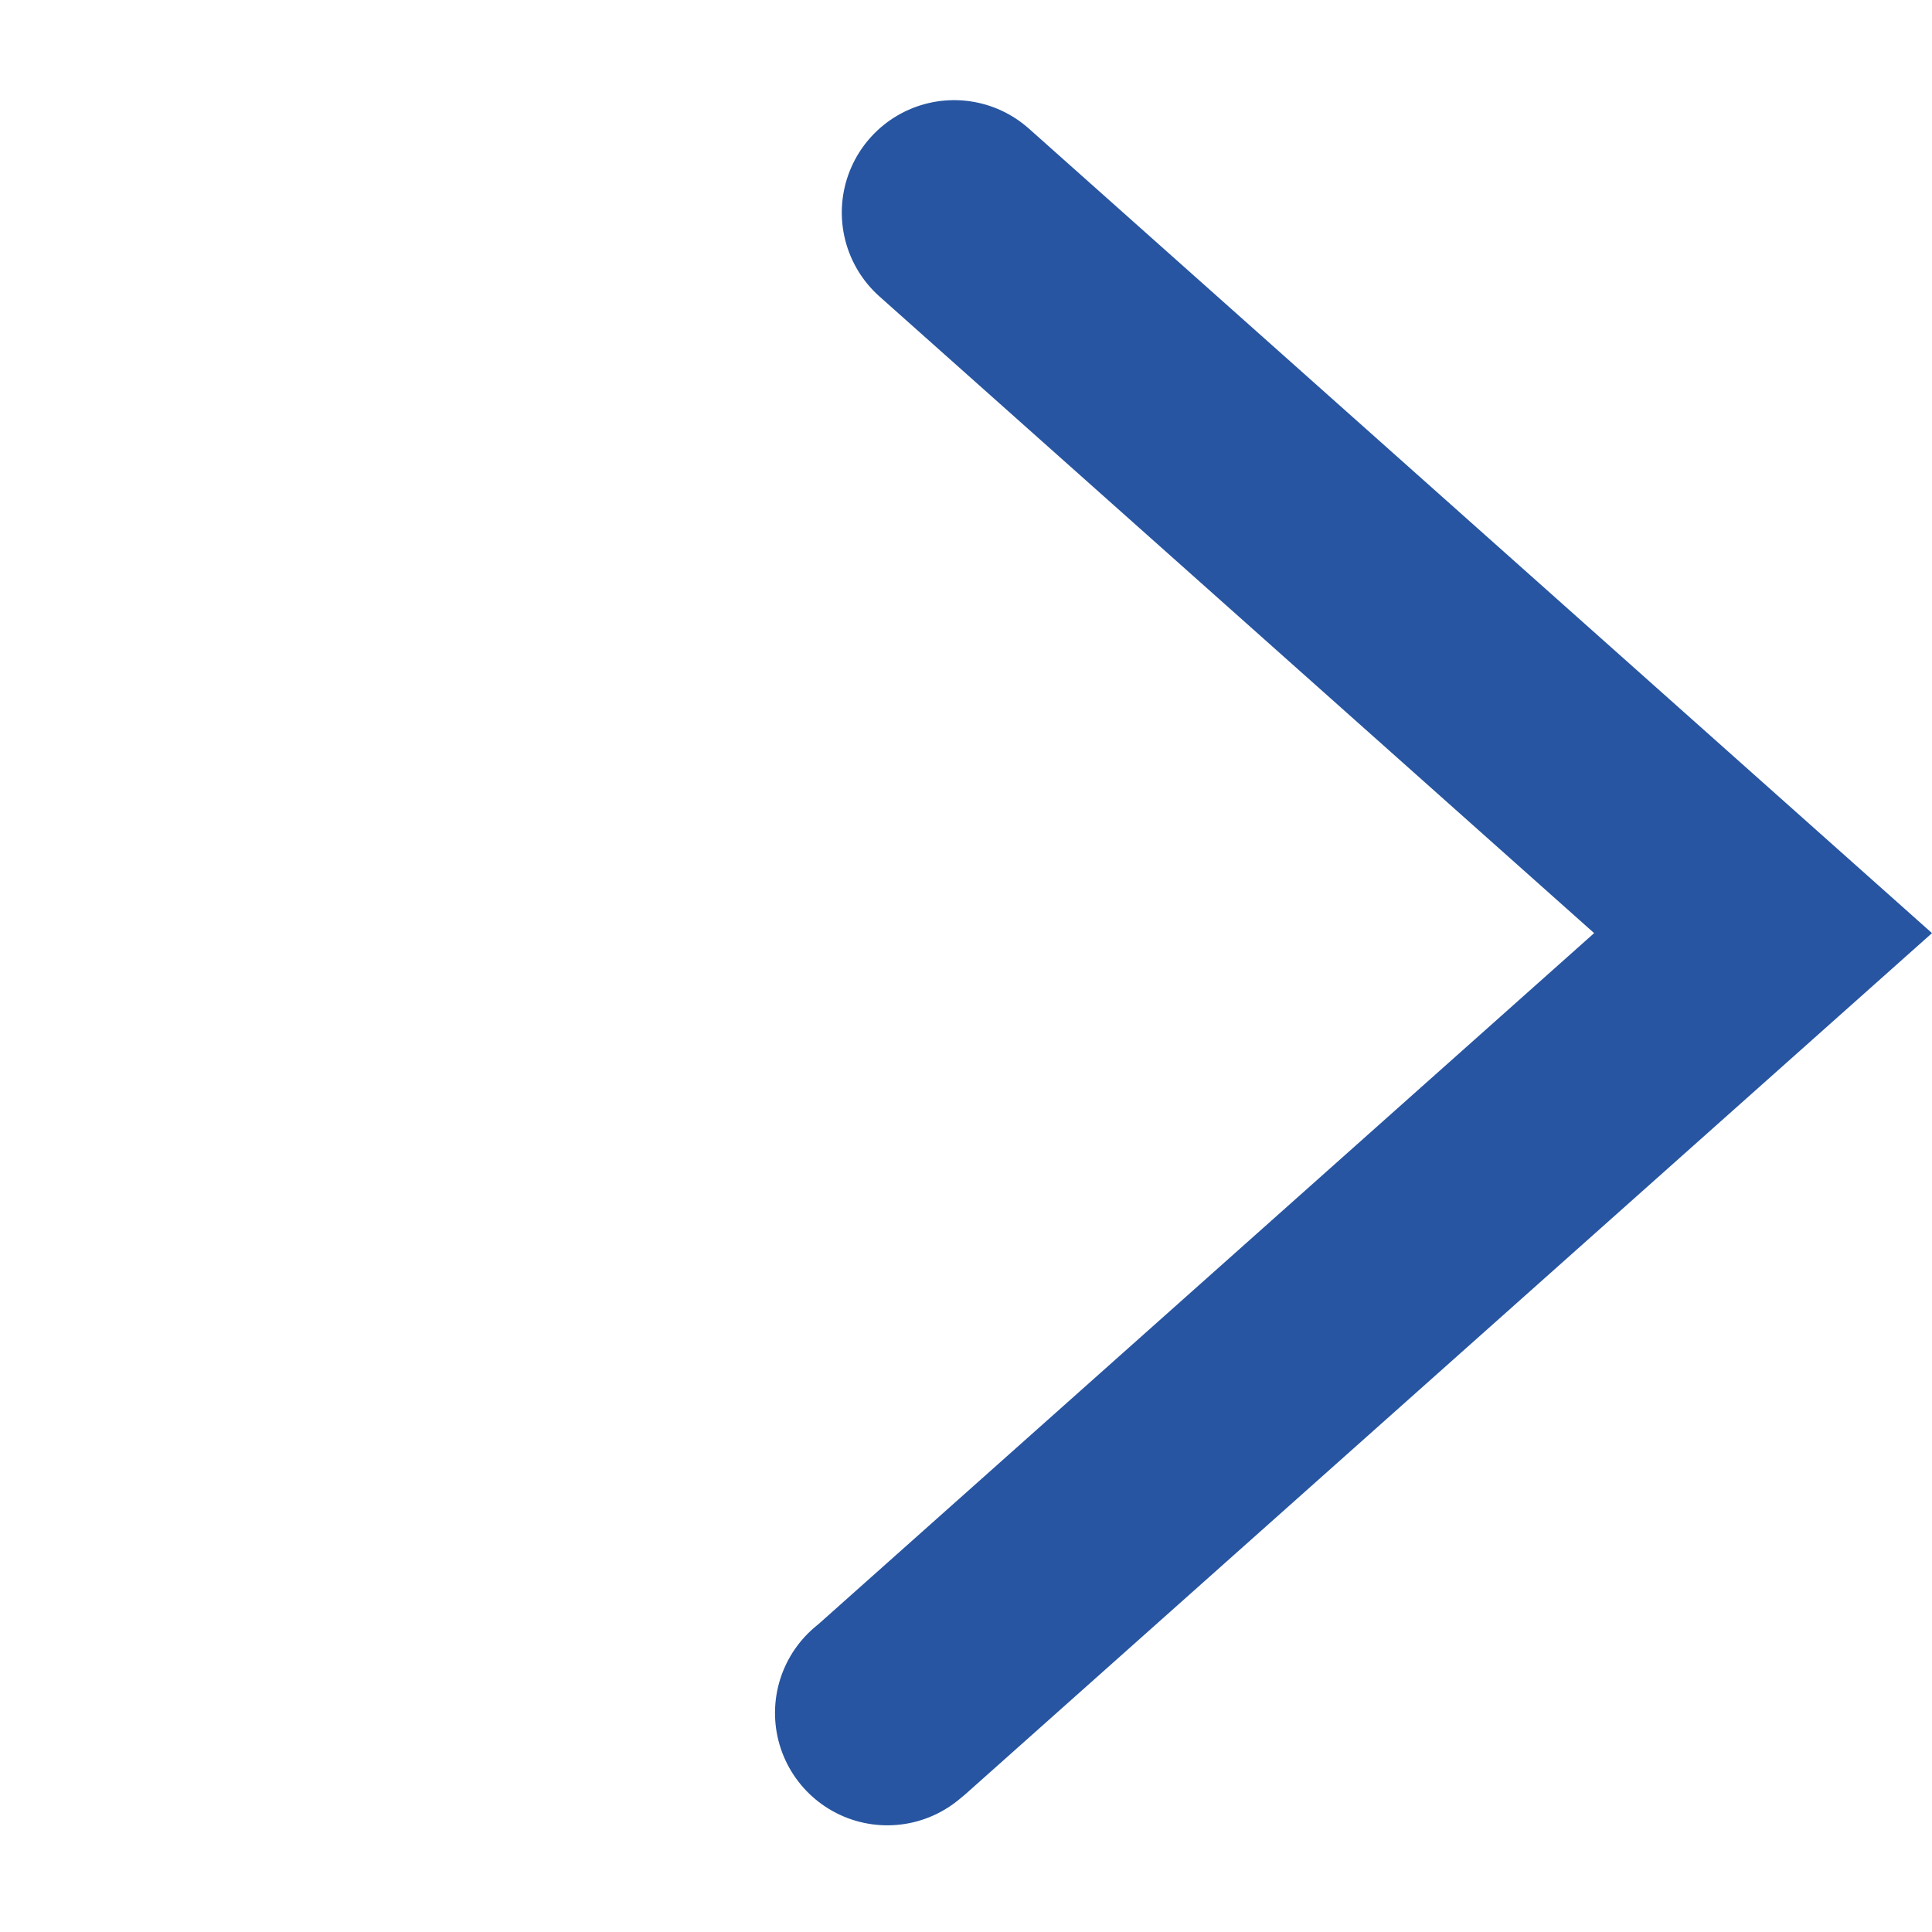 <svg xmlns="http://www.w3.org/2000/svg" width="51.581" height="51.581" viewBox="0 0 51.581 51.581">
  <path id="Caminho_665" data-name="Caminho 665" d="M27.065,31.254l.015-.157L28.875,0,0,1.667" transform="translate(26.653 4.495) rotate(45)" fill="none" stroke="#2755a1" stroke-linecap="round" stroke-width="6"/>
</svg>
